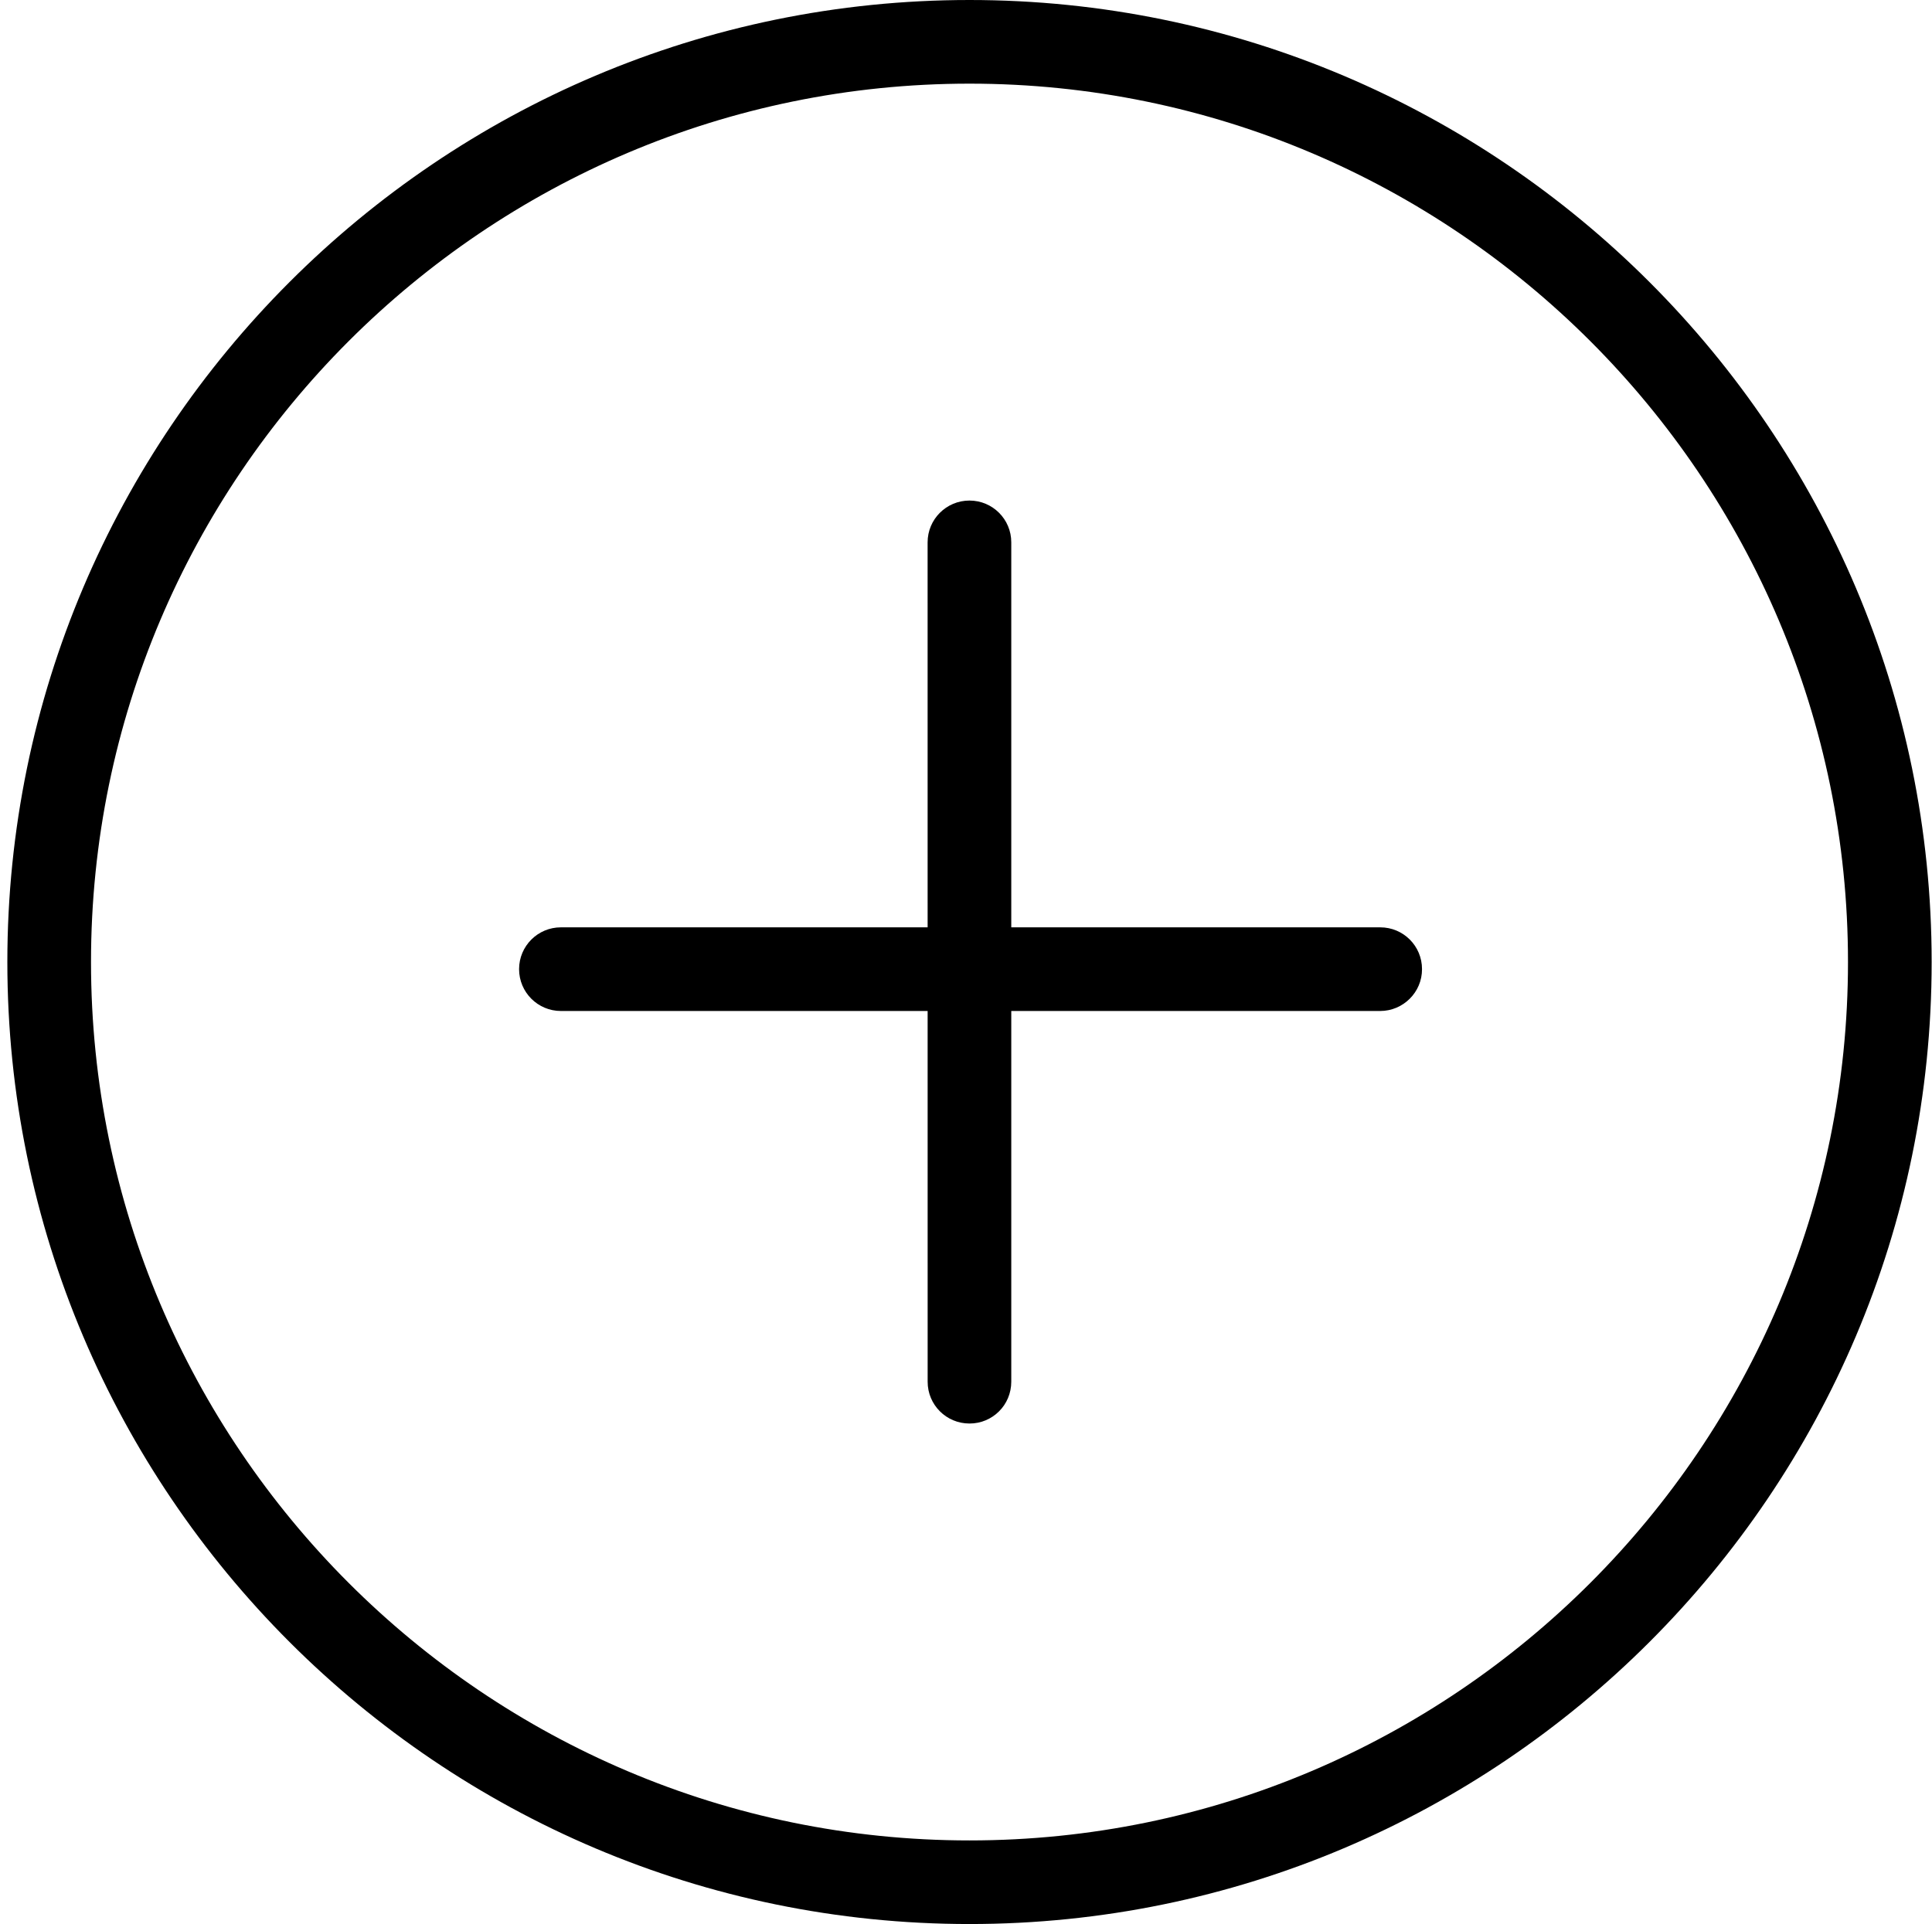 <svg class="svg-icon" style="width: 1.004em; height: 1em;vertical-align: middle;fill: currentColor;overflow: hidden;" viewBox="0 0 1028 1024" version="1.1" xmlns="http://www.w3.org/2000/svg"><path d="M515.863 1024c-282.321 0-512-229.679-512-512 0-282.298 229.679-512 512-512s512 229.702 512 512C1027.863 794.321 798.185 1024 515.863 1024zM515.863 44.521C258.095 44.521 48.384 254.231 48.384 512s209.711 467.503 467.479 467.503S983.343 769.769 983.343 512 773.632 44.521 515.863 44.521z"  /><path d="M750.127 531.549c-4.026 4.003-9.565 6.516-15.732 6.516L298.449 538.065c-12.311 0-22.272-9.961-22.272-22.272 0-12.288 9.961-22.249 22.249-22.249l435.968 0c12.335-0.023 22.295 9.937 22.272 22.249C756.689 521.961 754.176 527.523 750.127 531.549z"  /><path d="M531.596 751.127c-4.026 4.026-9.612 6.516-15.732 6.493-12.335 0.023-22.295-9.961-22.272-22.249l-0.023-446.72c0-12.288 9.961-22.249 22.272-22.249 12.311 0 22.272 9.961 22.249 22.249l0 446.72C538.089 741.516 535.622 747.124 531.596 751.127z"  /></svg>